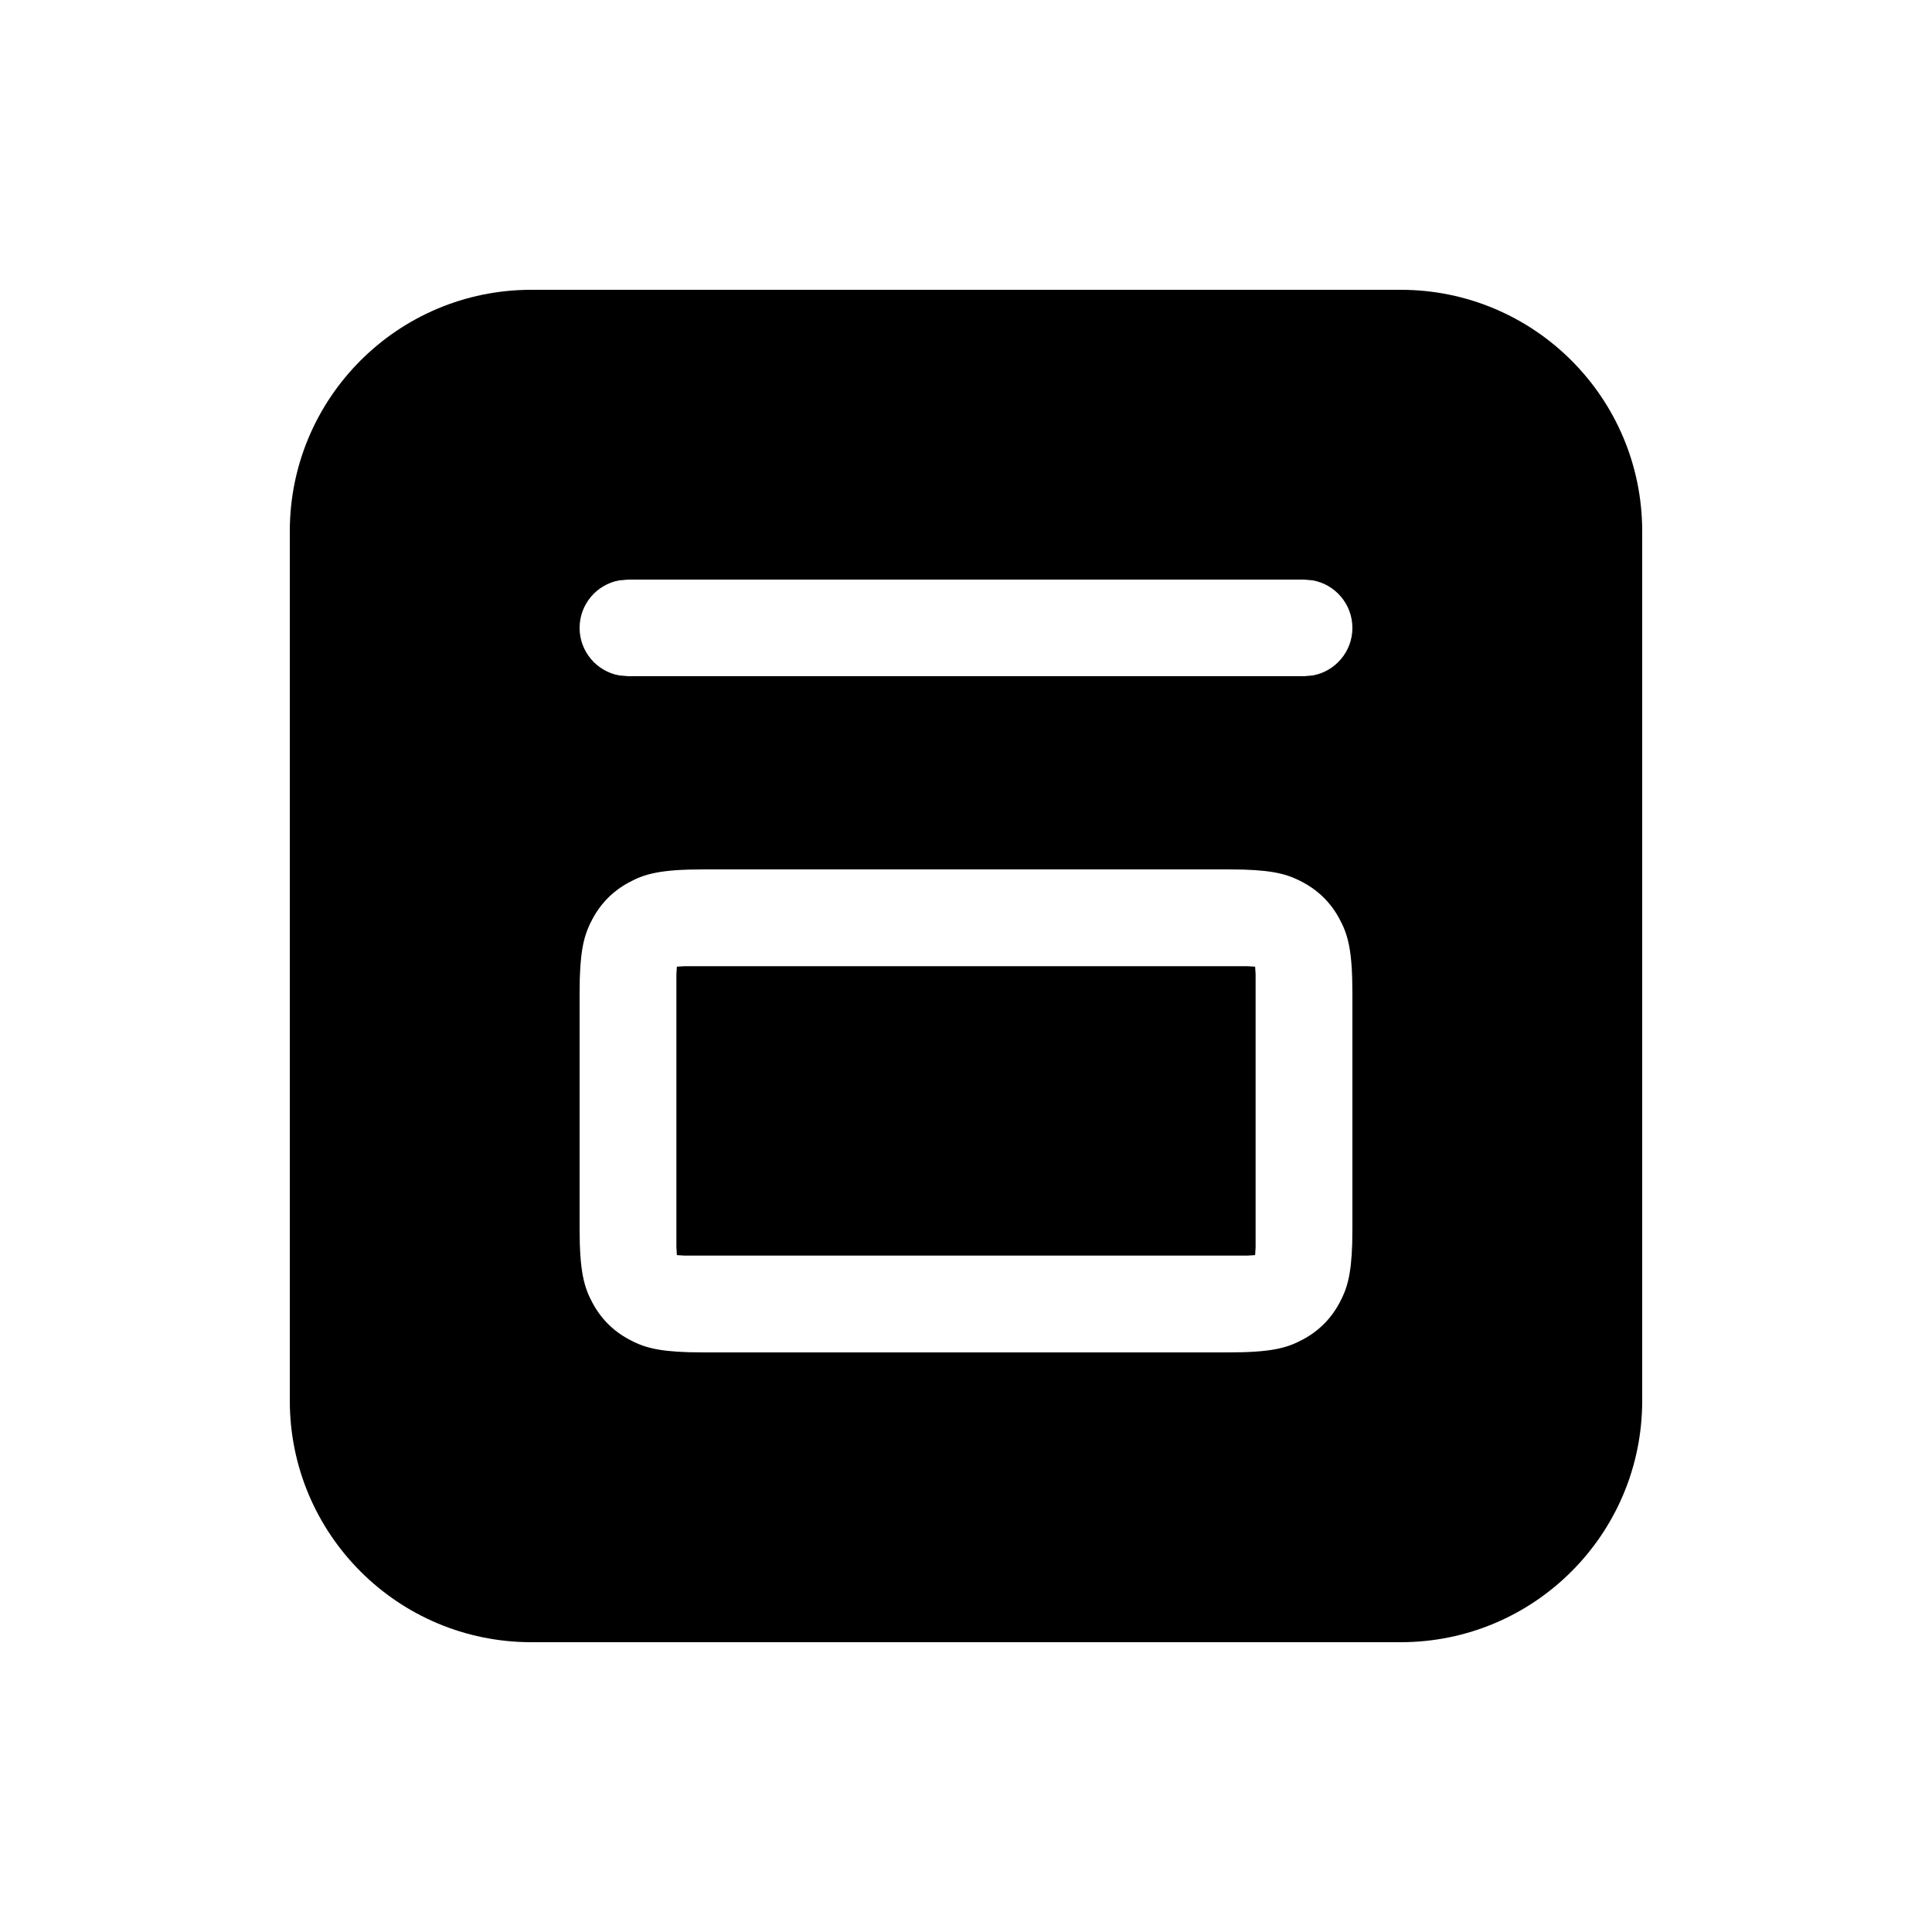 <svg viewBox="0 0 20 20" fill="none" xmlns="http://www.w3.org/2000/svg"><path d="M14.5 3C15.881 3 17 4.119 17 5.5V14.5C17 15.881 15.881 17 14.5 17H5.5C4.119 17 3 15.881 3 14.5V5.5C3 4.119 4.119 3 5.5 3H14.5ZM12.718 9H7.282C6.836 9 6.675 9.046 6.512 9.134C6.349 9.221 6.221 9.349 6.134 9.512C6.057 9.654 6.012 9.796 6.002 10.127L6 10.282V12.718C6 13.164 6.046 13.325 6.134 13.488C6.221 13.651 6.349 13.779 6.512 13.866C6.654 13.943 6.796 13.988 7.128 13.998L7.282 14H12.718C13.164 14 13.325 13.954 13.488 13.866C13.651 13.779 13.779 13.651 13.866 13.488C13.943 13.346 13.988 13.204 13.998 12.873L14 12.718V10.282C14 9.836 13.954 9.675 13.866 9.512C13.779 9.349 13.651 9.221 13.488 9.134C13.346 9.057 13.204 9.012 12.873 9.002L12.718 9ZM12.912 10.002L12.993 10.007L12.998 10.088V12.912L12.993 12.993L12.912 12.998H7.088L7.007 12.993L7.002 12.912V10.088L7.007 10.007L7.088 10.002H12.912ZM13.5 6H6.5L6.41 6.008C6.177 6.05 6 6.255 6 6.5C6 6.745 6.177 6.95 6.41 6.992L6.5 7H13.5L13.59 6.992C13.823 6.95 14 6.745 14 6.5C14 6.255 13.823 6.05 13.59 6.008L13.5 6Z" fill="currentColor"/></svg>